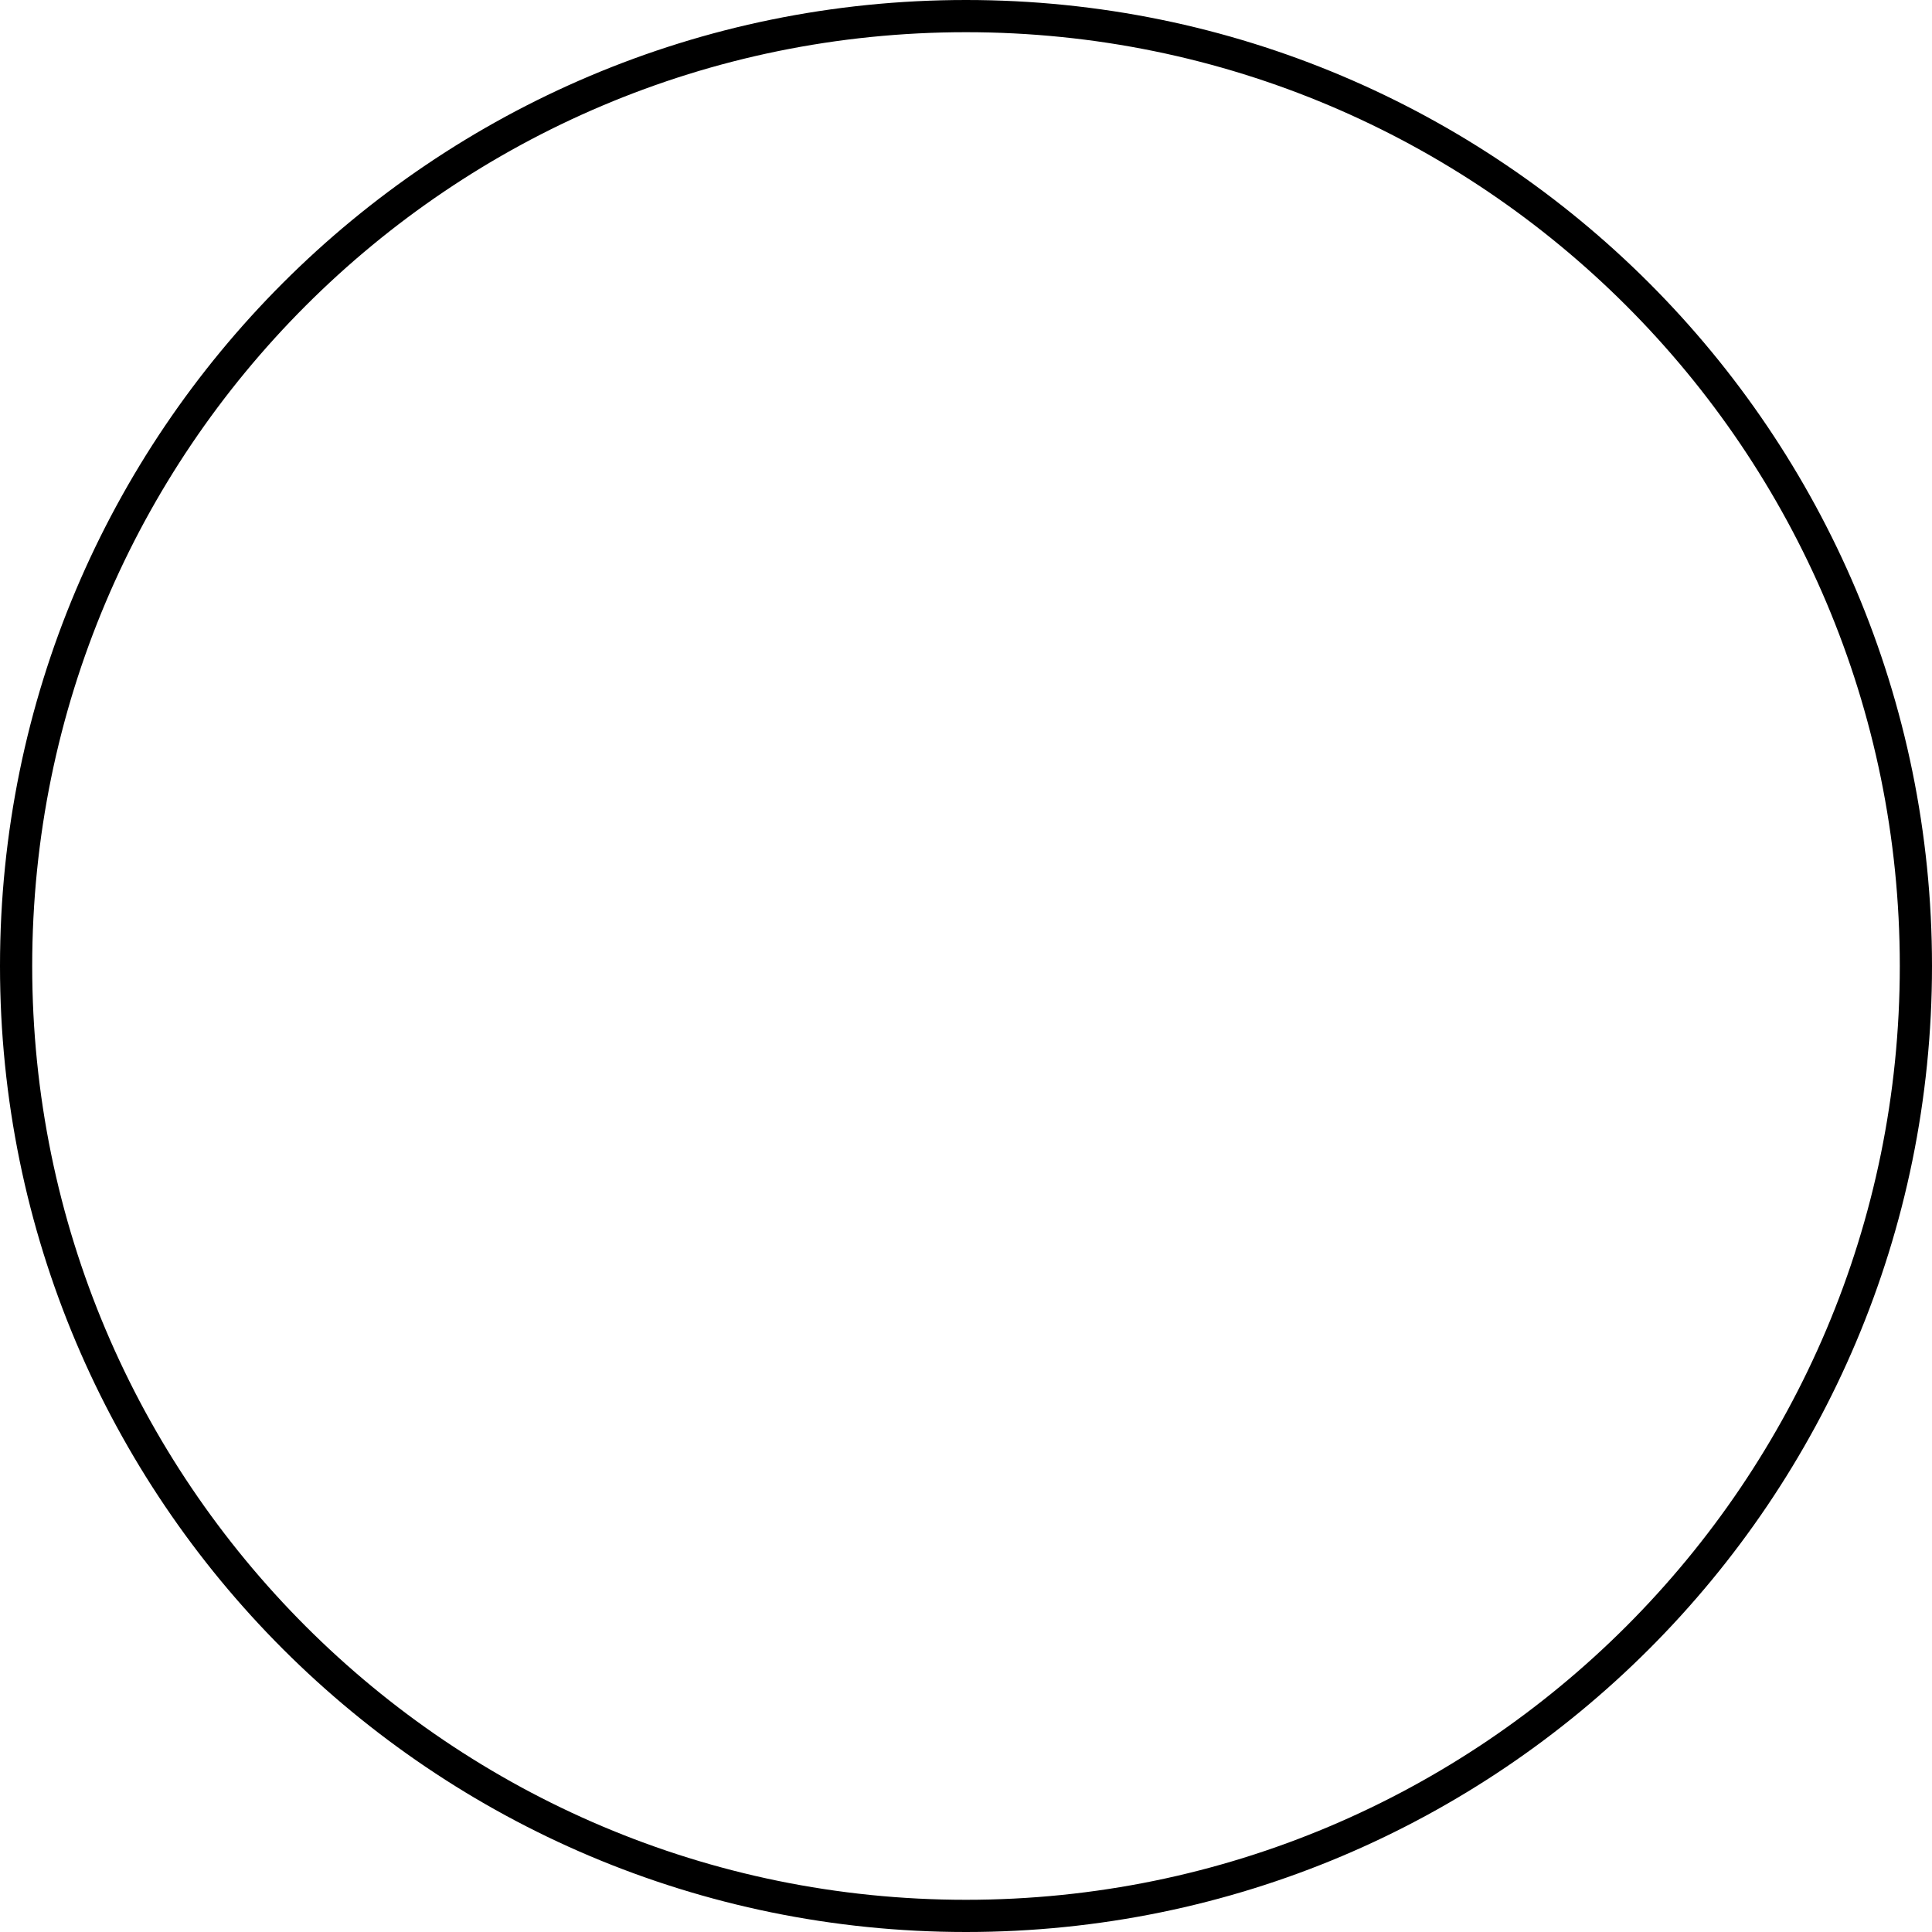 <?xml version="1.0" encoding="UTF-8"?>
<svg id="Calque_2" data-name="Calque 2" xmlns="http://www.w3.org/2000/svg" viewBox="0 0 600 600">
  <g id="Calque_1-2" data-name="Calque 1">
    <path d="M300,0C134.31,0,0,134.31,0,300s134.31,300,300,300,300-134.31,300-300S465.69,0,300,0Zm0,590c-160.16,0-290-129.84-290-290S139.84,10,300,10s290,129.84,290,290-129.84,290-290,290Z"/>
  </g>
</svg>